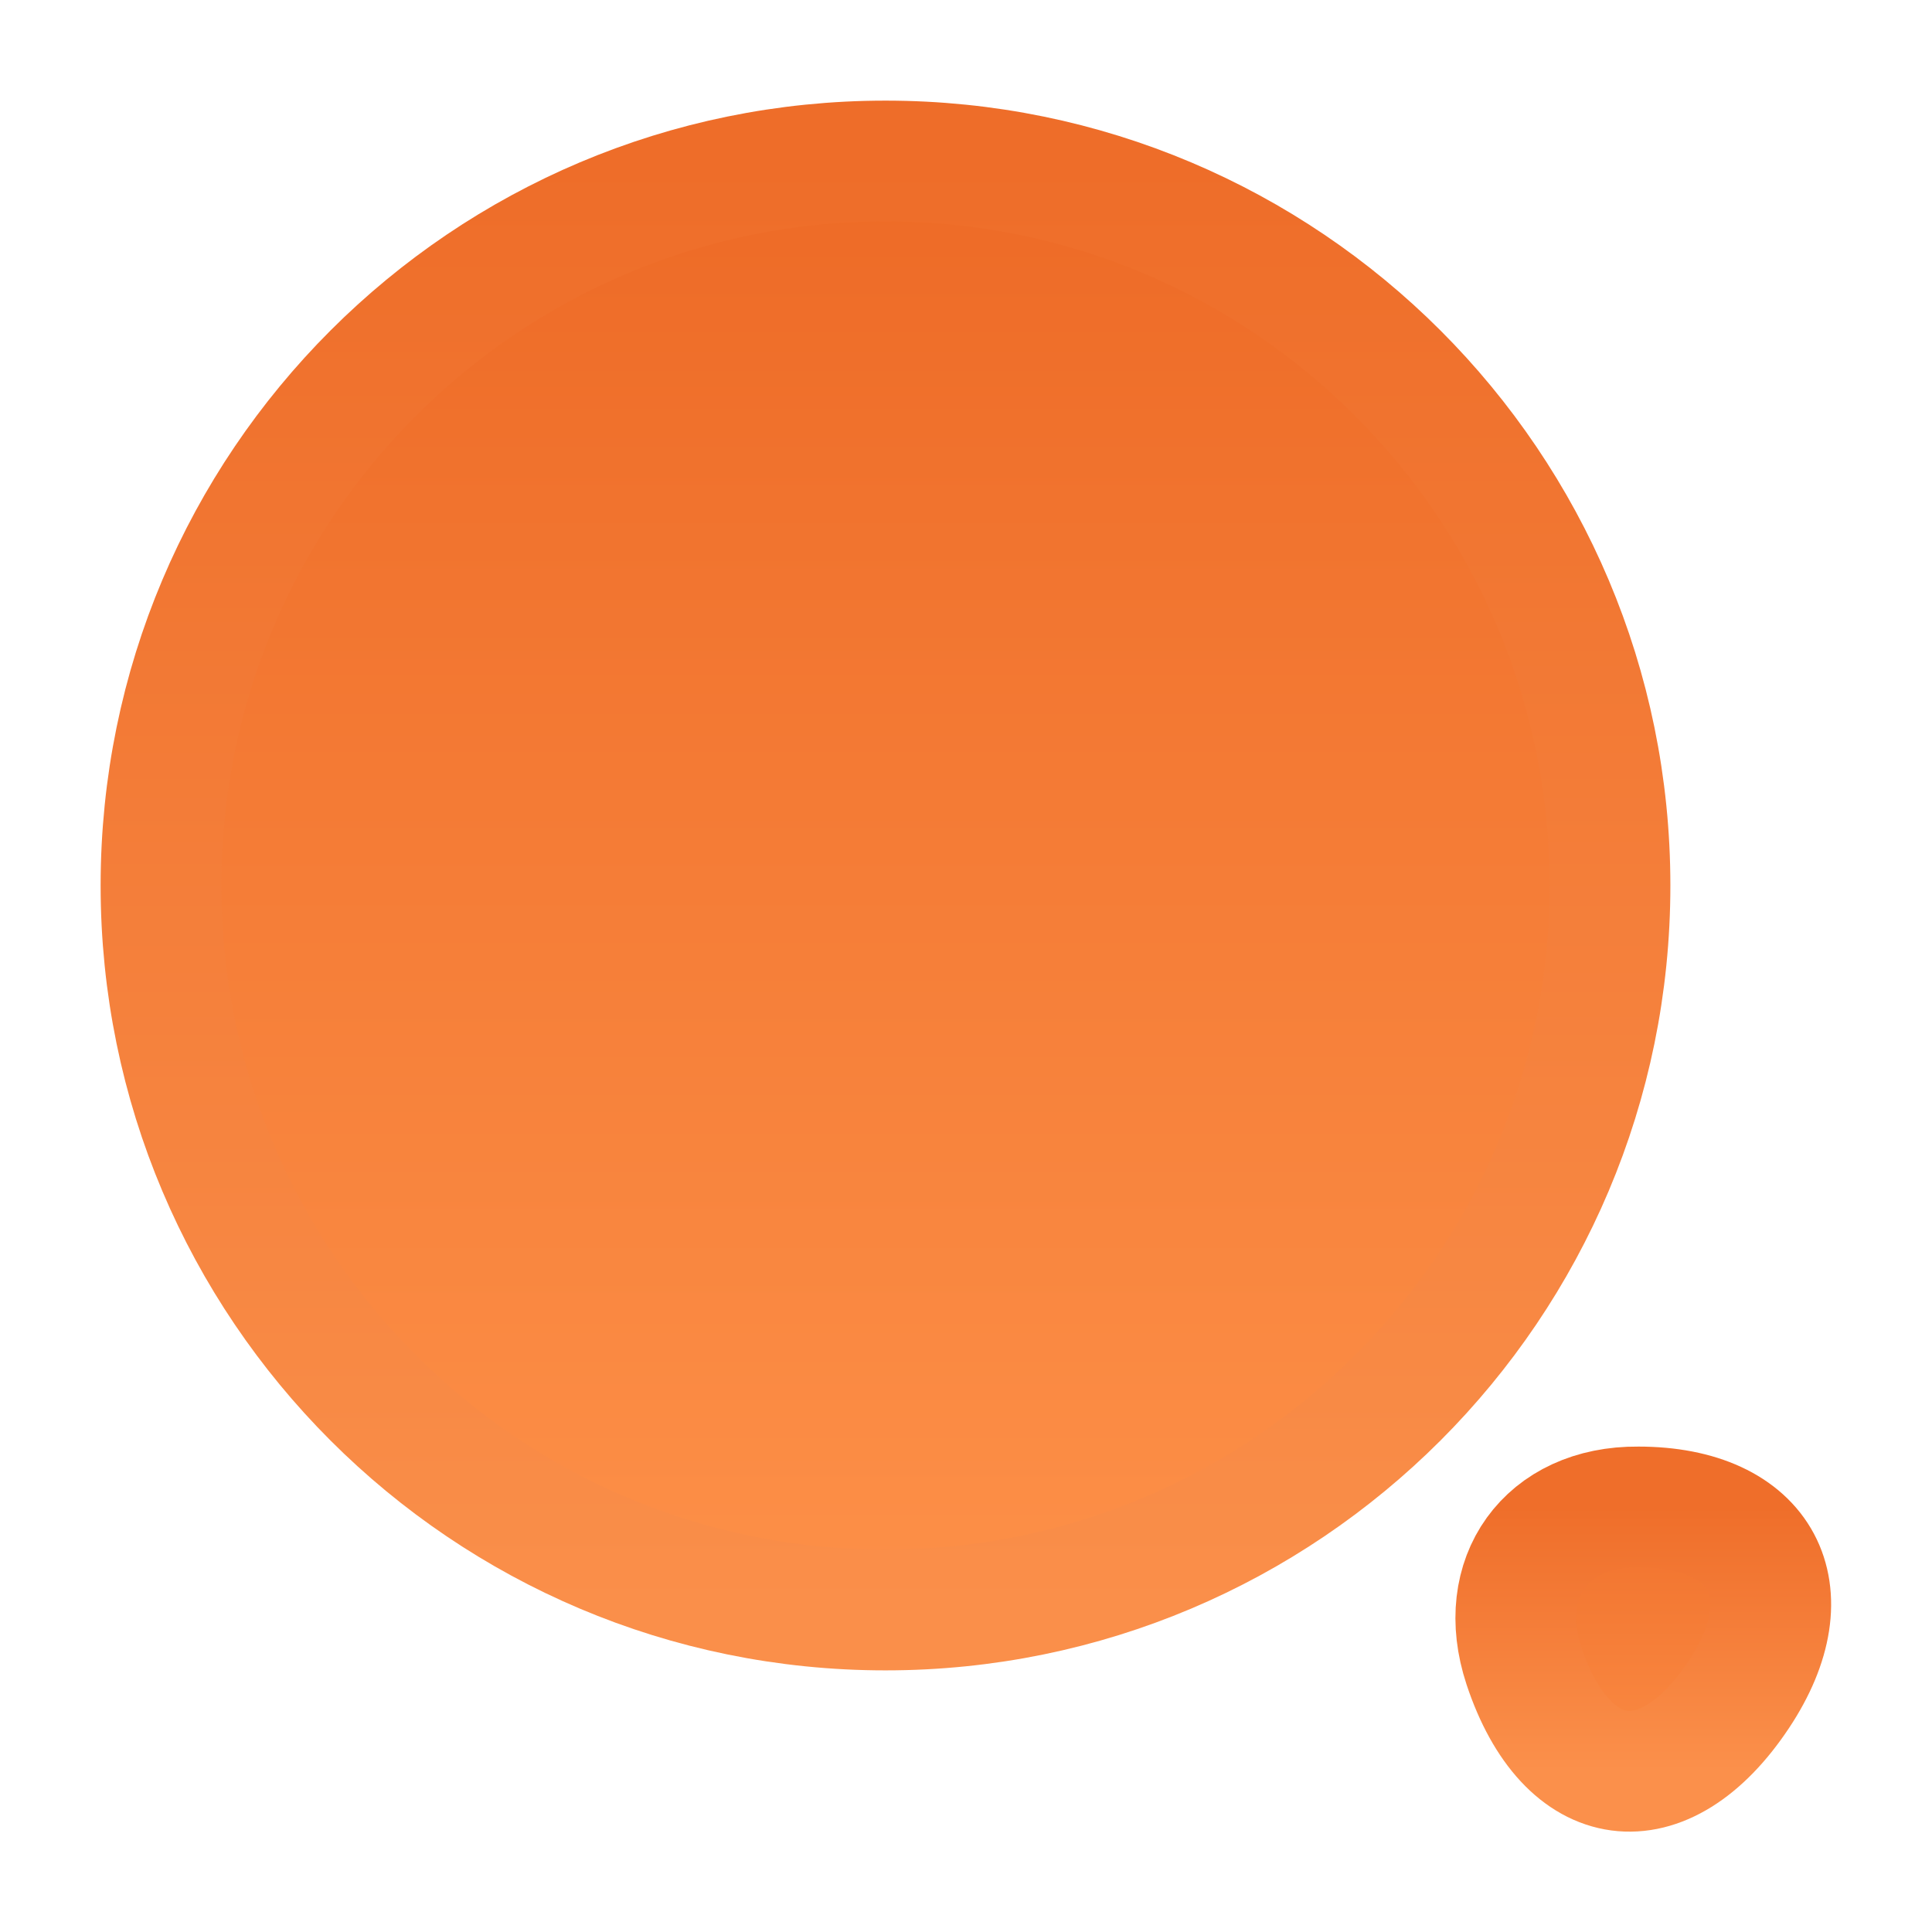 <svg width="24" height="24" viewBox="0 0 24 24" fill="none" xmlns="http://www.w3.org/2000/svg">
<path d="M11 20C15.971 20 20 15.971 20 11C20 6.029 15.971 2 11 2C6.029 2 2 6.029 2 11C2 15.971 6.029 20 11 20Z" fill="url(#paint0_linear_785_15189)" stroke="url(#paint1_linear_785_15189)" stroke-width="1.5" stroke-linecap="round" stroke-linejoin="round"/>
<path d="M18.93 20.69C19.46 22.29 20.67 22.45 21.6 21.05C22.45 19.77 21.89 18.72 20.35 18.72C19.21 18.71 18.57 19.6 18.93 20.69Z" fill="url(#paint2_linear_785_15189)" stroke="url(#paint3_linear_785_15189)" stroke-width="1.5" stroke-linecap="round" stroke-linejoin="round"/>
<defs>
<linearGradient id="paint0_linear_785_15189" x1="11" y1="2" x2="11" y2="20" gradientUnits="userSpaceOnUse">
<stop stop-color="#ED6A26"/>
<stop offset="1" stop-color="#FD9048"/>
</linearGradient>
<linearGradient id="paint1_linear_785_15189" x1="11" y1="2" x2="11" y2="20" gradientUnits="userSpaceOnUse">
<stop stop-color="#EE6D29"/>
<stop offset="1" stop-color="#FA8F4A"/>
</linearGradient>
<linearGradient id="paint2_linear_785_15189" x1="20.413" y1="18.72" x2="20.413" y2="22.003" gradientUnits="userSpaceOnUse">
<stop stop-color="#F0712C"/>
<stop offset="1" stop-color="#FB8B44"/>
</linearGradient>
<linearGradient id="paint3_linear_785_15189" x1="20.413" y1="18.72" x2="20.413" y2="22.003" gradientUnits="userSpaceOnUse">
<stop stop-color="#EF6E2A"/>
<stop offset="1" stop-color="#FB904B"/>
</linearGradient>
</defs>
</svg>
